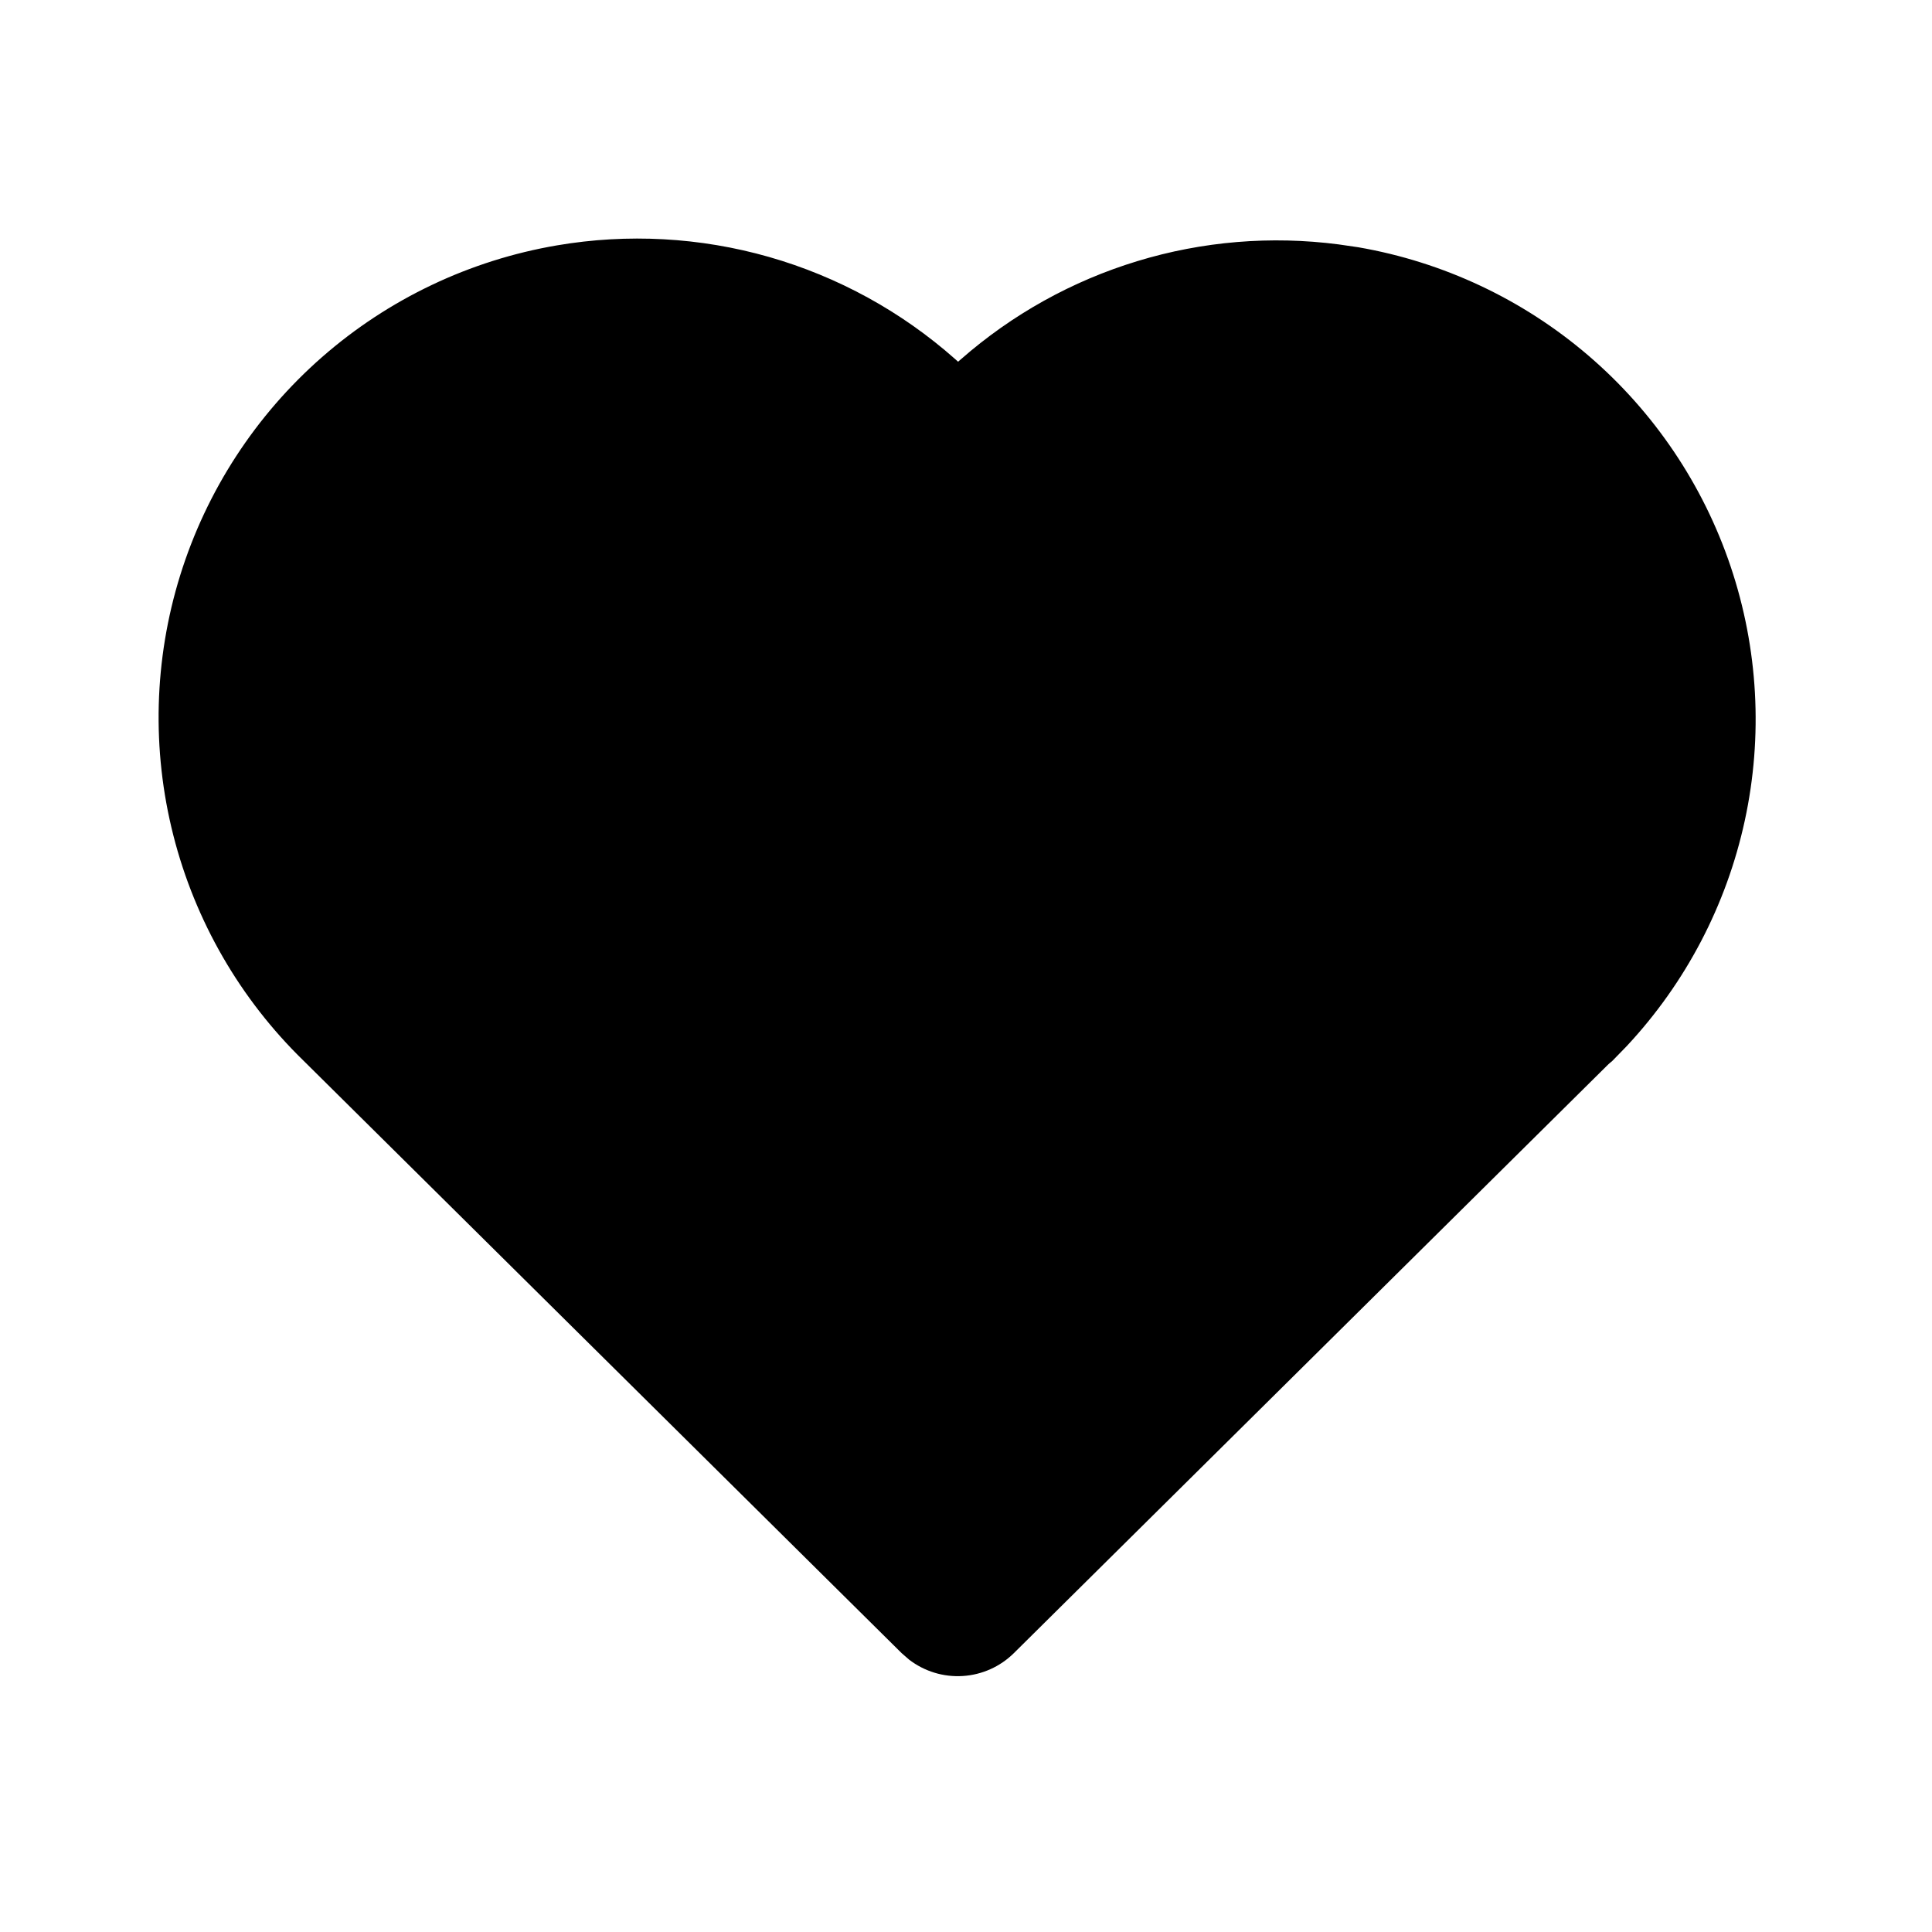 <svg width="44" height="44" viewBox="0 0 44 44" fill="none" xmlns="http://www.w3.org/2000/svg">
<path d="M12.686 5.588C14.295 5.314 15.945 5.404 17.514 5.852C19.083 6.301 20.532 7.096 21.753 8.178L21.82 8.238L21.882 8.184C23.048 7.161 24.418 6.398 25.902 5.947C27.385 5.495 28.948 5.366 30.486 5.566L30.933 5.631C32.871 5.966 34.683 6.819 36.176 8.099C37.669 9.379 38.789 11.04 39.415 12.904C40.042 14.769 40.153 16.768 39.736 18.69C39.319 20.613 38.391 22.386 37.048 23.824L36.721 24.16L36.633 24.235L23.091 37.648C22.779 37.957 22.364 38.143 21.926 38.17C21.487 38.198 21.053 38.065 20.704 37.797L20.533 37.648L6.913 24.157C5.47 22.753 4.444 20.977 3.948 19.025C3.452 17.074 3.506 15.024 4.104 13.101C4.702 11.179 5.82 9.459 7.334 8.133C8.849 6.807 10.701 5.926 12.686 5.588Z" fill="black"/>
</svg>

